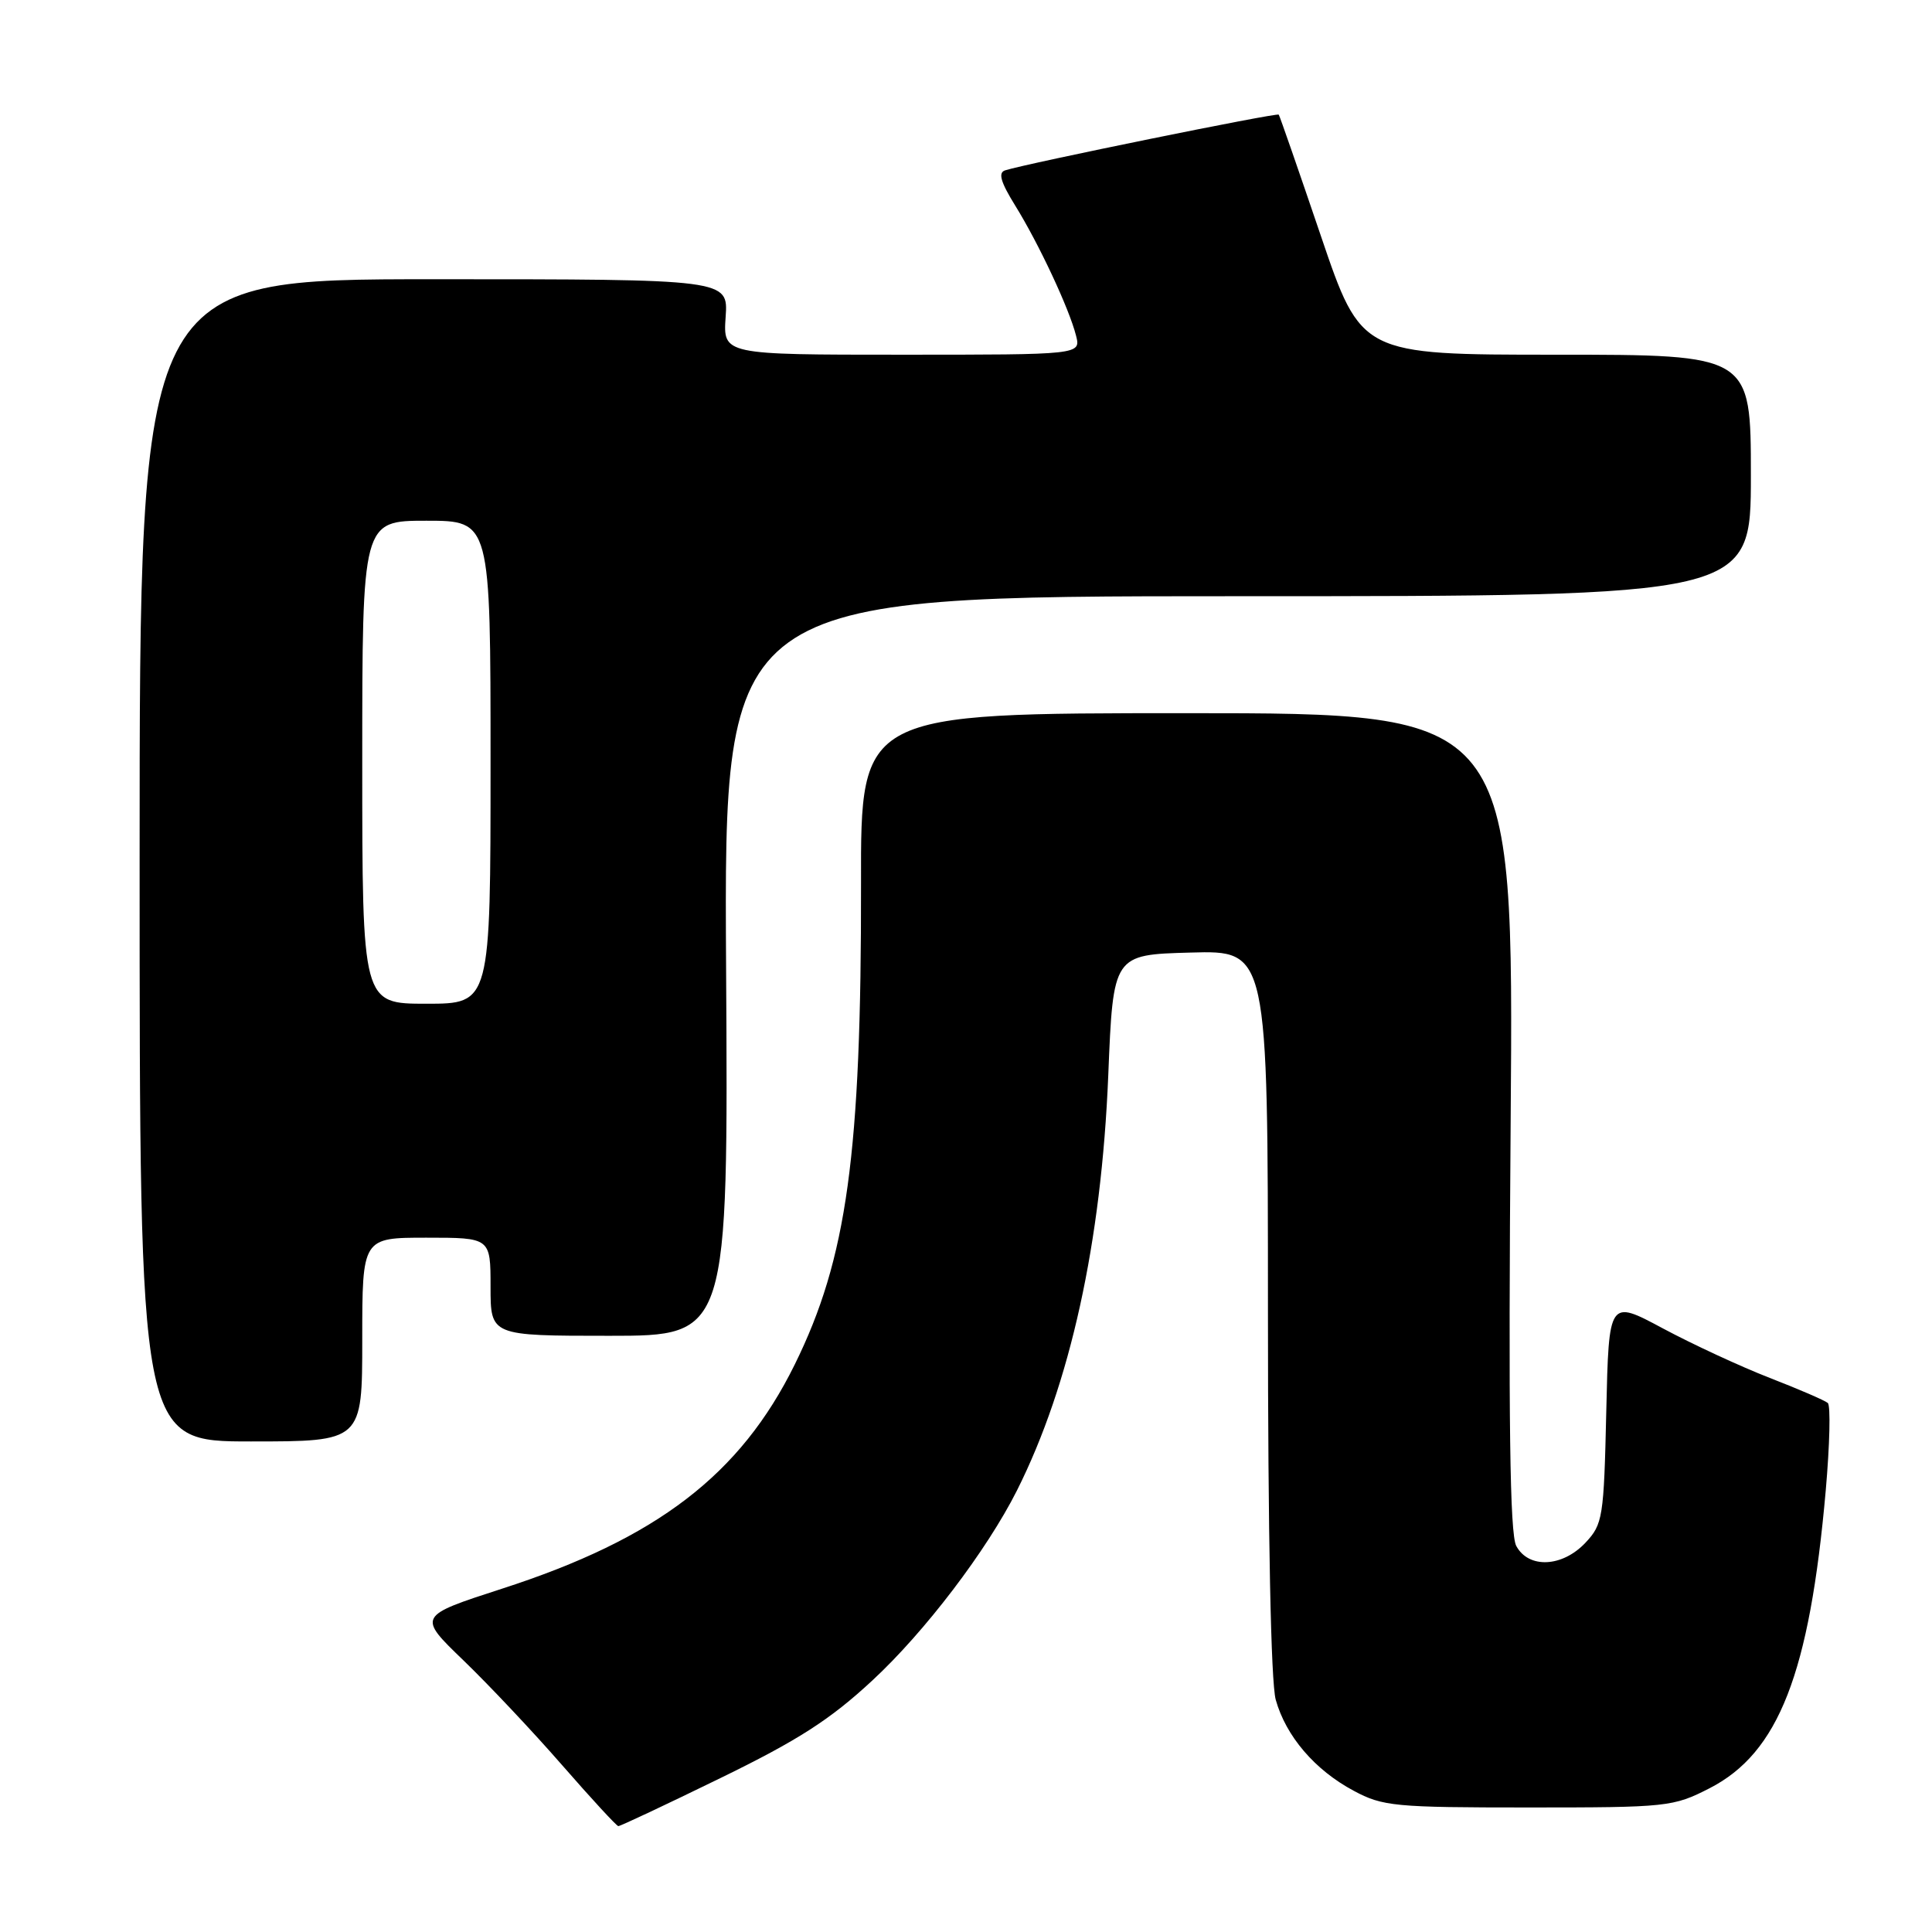 <?xml version="1.0" encoding="UTF-8" standalone="no"?>
<!DOCTYPE svg PUBLIC "-//W3C//DTD SVG 1.1//EN" "http://www.w3.org/Graphics/SVG/1.1/DTD/svg11.dtd" >
<svg xmlns="http://www.w3.org/2000/svg" xmlns:xlink="http://www.w3.org/1999/xlink" version="1.1" viewBox="0 0 256 256">
 <g >
 <path fill="currentColor"
d=" M 95.43 235.62 C 105.75 230.59 109.99 227.87 115.58 222.68 C 122.53 216.25 130.76 205.43 134.75 197.50 C 141.81 183.44 145.94 164.65 146.85 142.50 C 147.50 126.50 147.50 126.50 157.75 126.22 C 168.00 125.93 168.00 125.93 168.01 173.72 C 168.01 203.50 168.40 222.90 169.04 225.22 C 170.39 230.05 174.22 234.54 179.38 237.29 C 183.21 239.35 184.82 239.50 202.53 239.50 C 220.95 239.50 221.71 239.42 226.53 236.95 C 235.68 232.26 239.78 221.75 241.92 197.50 C 242.45 191.45 242.58 186.23 242.19 185.90 C 241.81 185.57 238.35 184.07 234.50 182.58 C 230.65 181.08 224.28 178.13 220.34 176.02 C 213.18 172.18 213.18 172.18 212.84 187.01 C 212.52 201.10 212.38 201.97 210.08 204.42 C 207.01 207.68 202.54 207.88 200.91 204.84 C 200.06 203.25 199.86 188.35 200.17 148.59 C 200.58 94.50 200.58 94.50 157.32 94.50 C 114.05 94.50 114.05 94.50 114.09 117.00 C 114.14 152.93 112.24 166.75 105.31 180.80 C 98.11 195.41 87.05 203.88 66.52 210.51 C 55.32 214.14 55.32 214.14 61.41 220.01 C 64.76 223.24 70.65 229.49 74.50 233.91 C 78.35 238.32 81.69 241.95 81.93 241.97 C 82.17 241.99 88.24 239.13 95.43 235.62 Z  M 48.00 177.50 C 48.00 164.00 48.00 164.00 56.50 164.00 C 65.00 164.00 65.00 164.00 65.00 170.50 C 65.00 177.00 65.00 177.00 80.75 177.00 C 96.50 177.00 96.50 177.00 96.21 128.00 C 95.93 79.00 95.93 79.00 163.96 79.00 C 232.00 79.00 232.00 79.00 232.00 63.00 C 232.00 47.00 232.00 47.00 206.18 47.00 C 180.37 47.00 180.37 47.00 175.02 31.25 C 172.08 22.59 169.57 15.36 169.44 15.19 C 169.22 14.90 136.11 21.64 133.19 22.57 C 132.23 22.87 132.58 24.11 134.52 27.24 C 137.66 32.31 141.69 40.93 142.58 44.47 C 143.22 47.00 143.22 47.00 119.51 47.00 C 95.81 47.00 95.81 47.00 96.15 42.00 C 96.50 37.00 96.50 37.00 57.50 37.00 C 18.50 37.00 18.50 37.00 18.50 114.00 C 18.50 191.00 18.50 191.00 33.25 191.00 C 48.00 191.00 48.00 191.00 48.00 177.50 Z  M 48.00 101.00 C 48.00 69.00 48.00 69.00 56.50 69.00 C 65.00 69.00 65.00 69.00 65.00 101.00 C 65.00 133.00 65.00 133.00 56.50 133.00 C 48.00 133.00 48.00 133.00 48.00 101.00 Z "/>
</g>
</svg>